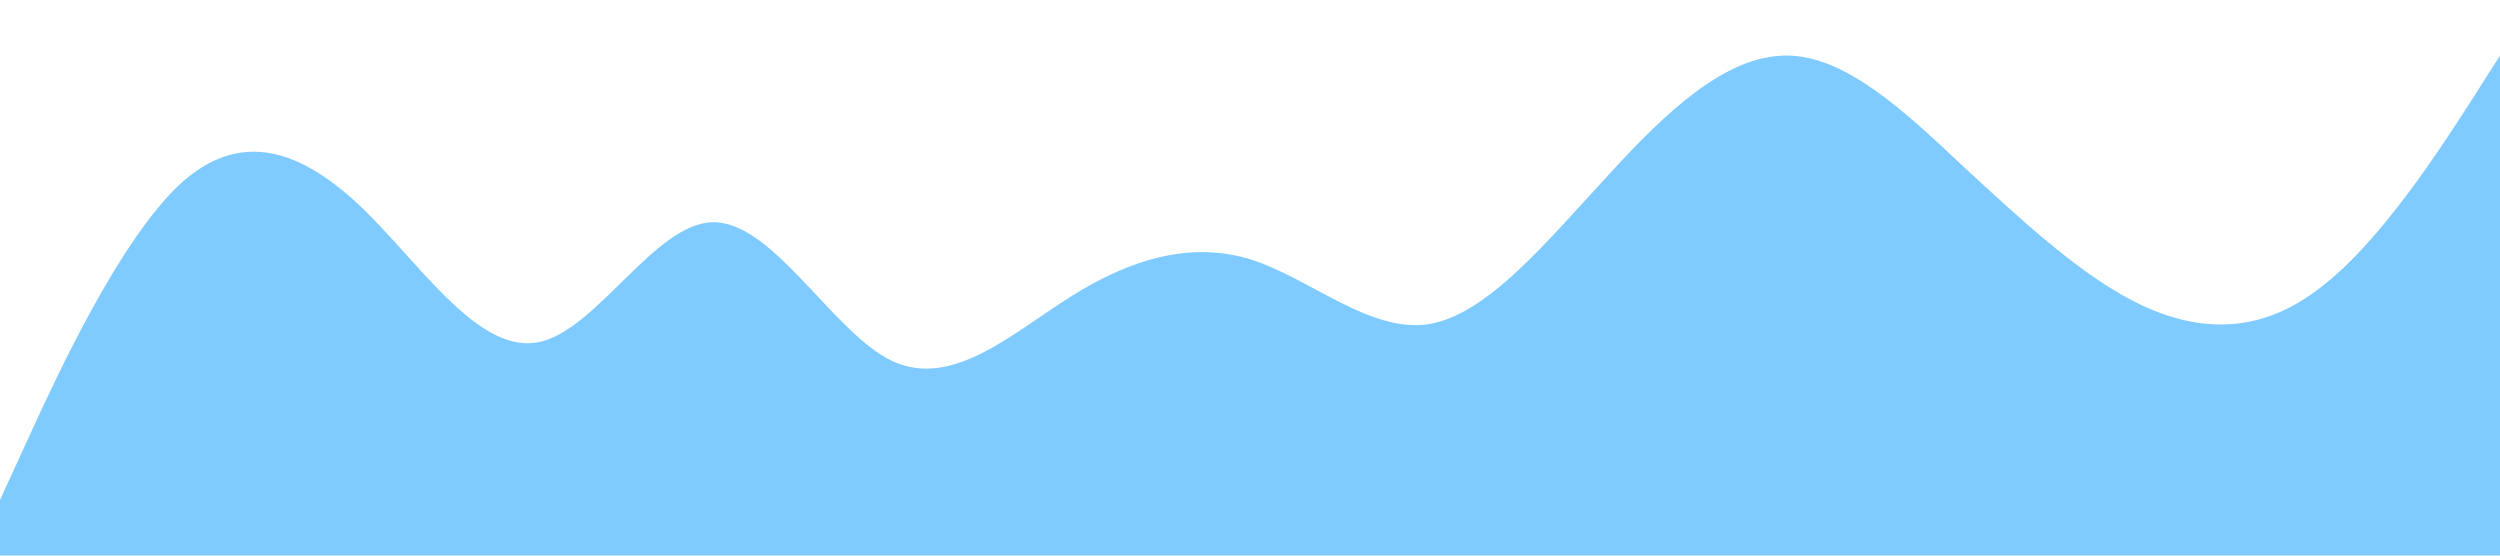 <svg xmlns="http://www.w3.org/2000/svg" viewBox="0 0 1440 320"><path fill="#0099ff" fill-opacity="0.5" d="M0,288L17.1,250.7C34.3,213,69,139,103,106.7C137.1,75,171,85,206,117.3C240,149,274,203,309,197.3C342.9,192,377,128,411,128C445.7,128,480,192,514,208C548.6,224,583,192,617,170.7C651.4,149,686,139,720,149.3C754.3,160,789,192,823,186.7C857.1,181,891,139,926,101.3C960,64,994,32,1029,32C1062.9,32,1097,64,1131,96C1165.7,128,1200,160,1234,176C1268.6,192,1303,192,1337,165.3C1371.4,139,1406,85,1423,58.7L1440,32L1440,320L1422.9,320C1405.7,320,1371,320,1337,320C1302.9,320,1269,320,1234,320C1200,320,1166,320,1131,320C1097.1,320,1063,320,1029,320C994.3,320,960,320,926,320C891.4,320,857,320,823,320C788.6,320,754,320,720,320C685.7,320,651,320,617,320C582.9,320,549,320,514,320C480,320,446,320,411,320C377.1,320,343,320,309,320C274.3,320,240,320,206,320C171.4,320,137,320,103,320C68.6,320,34,320,17,320L0,320Z"></path></svg>